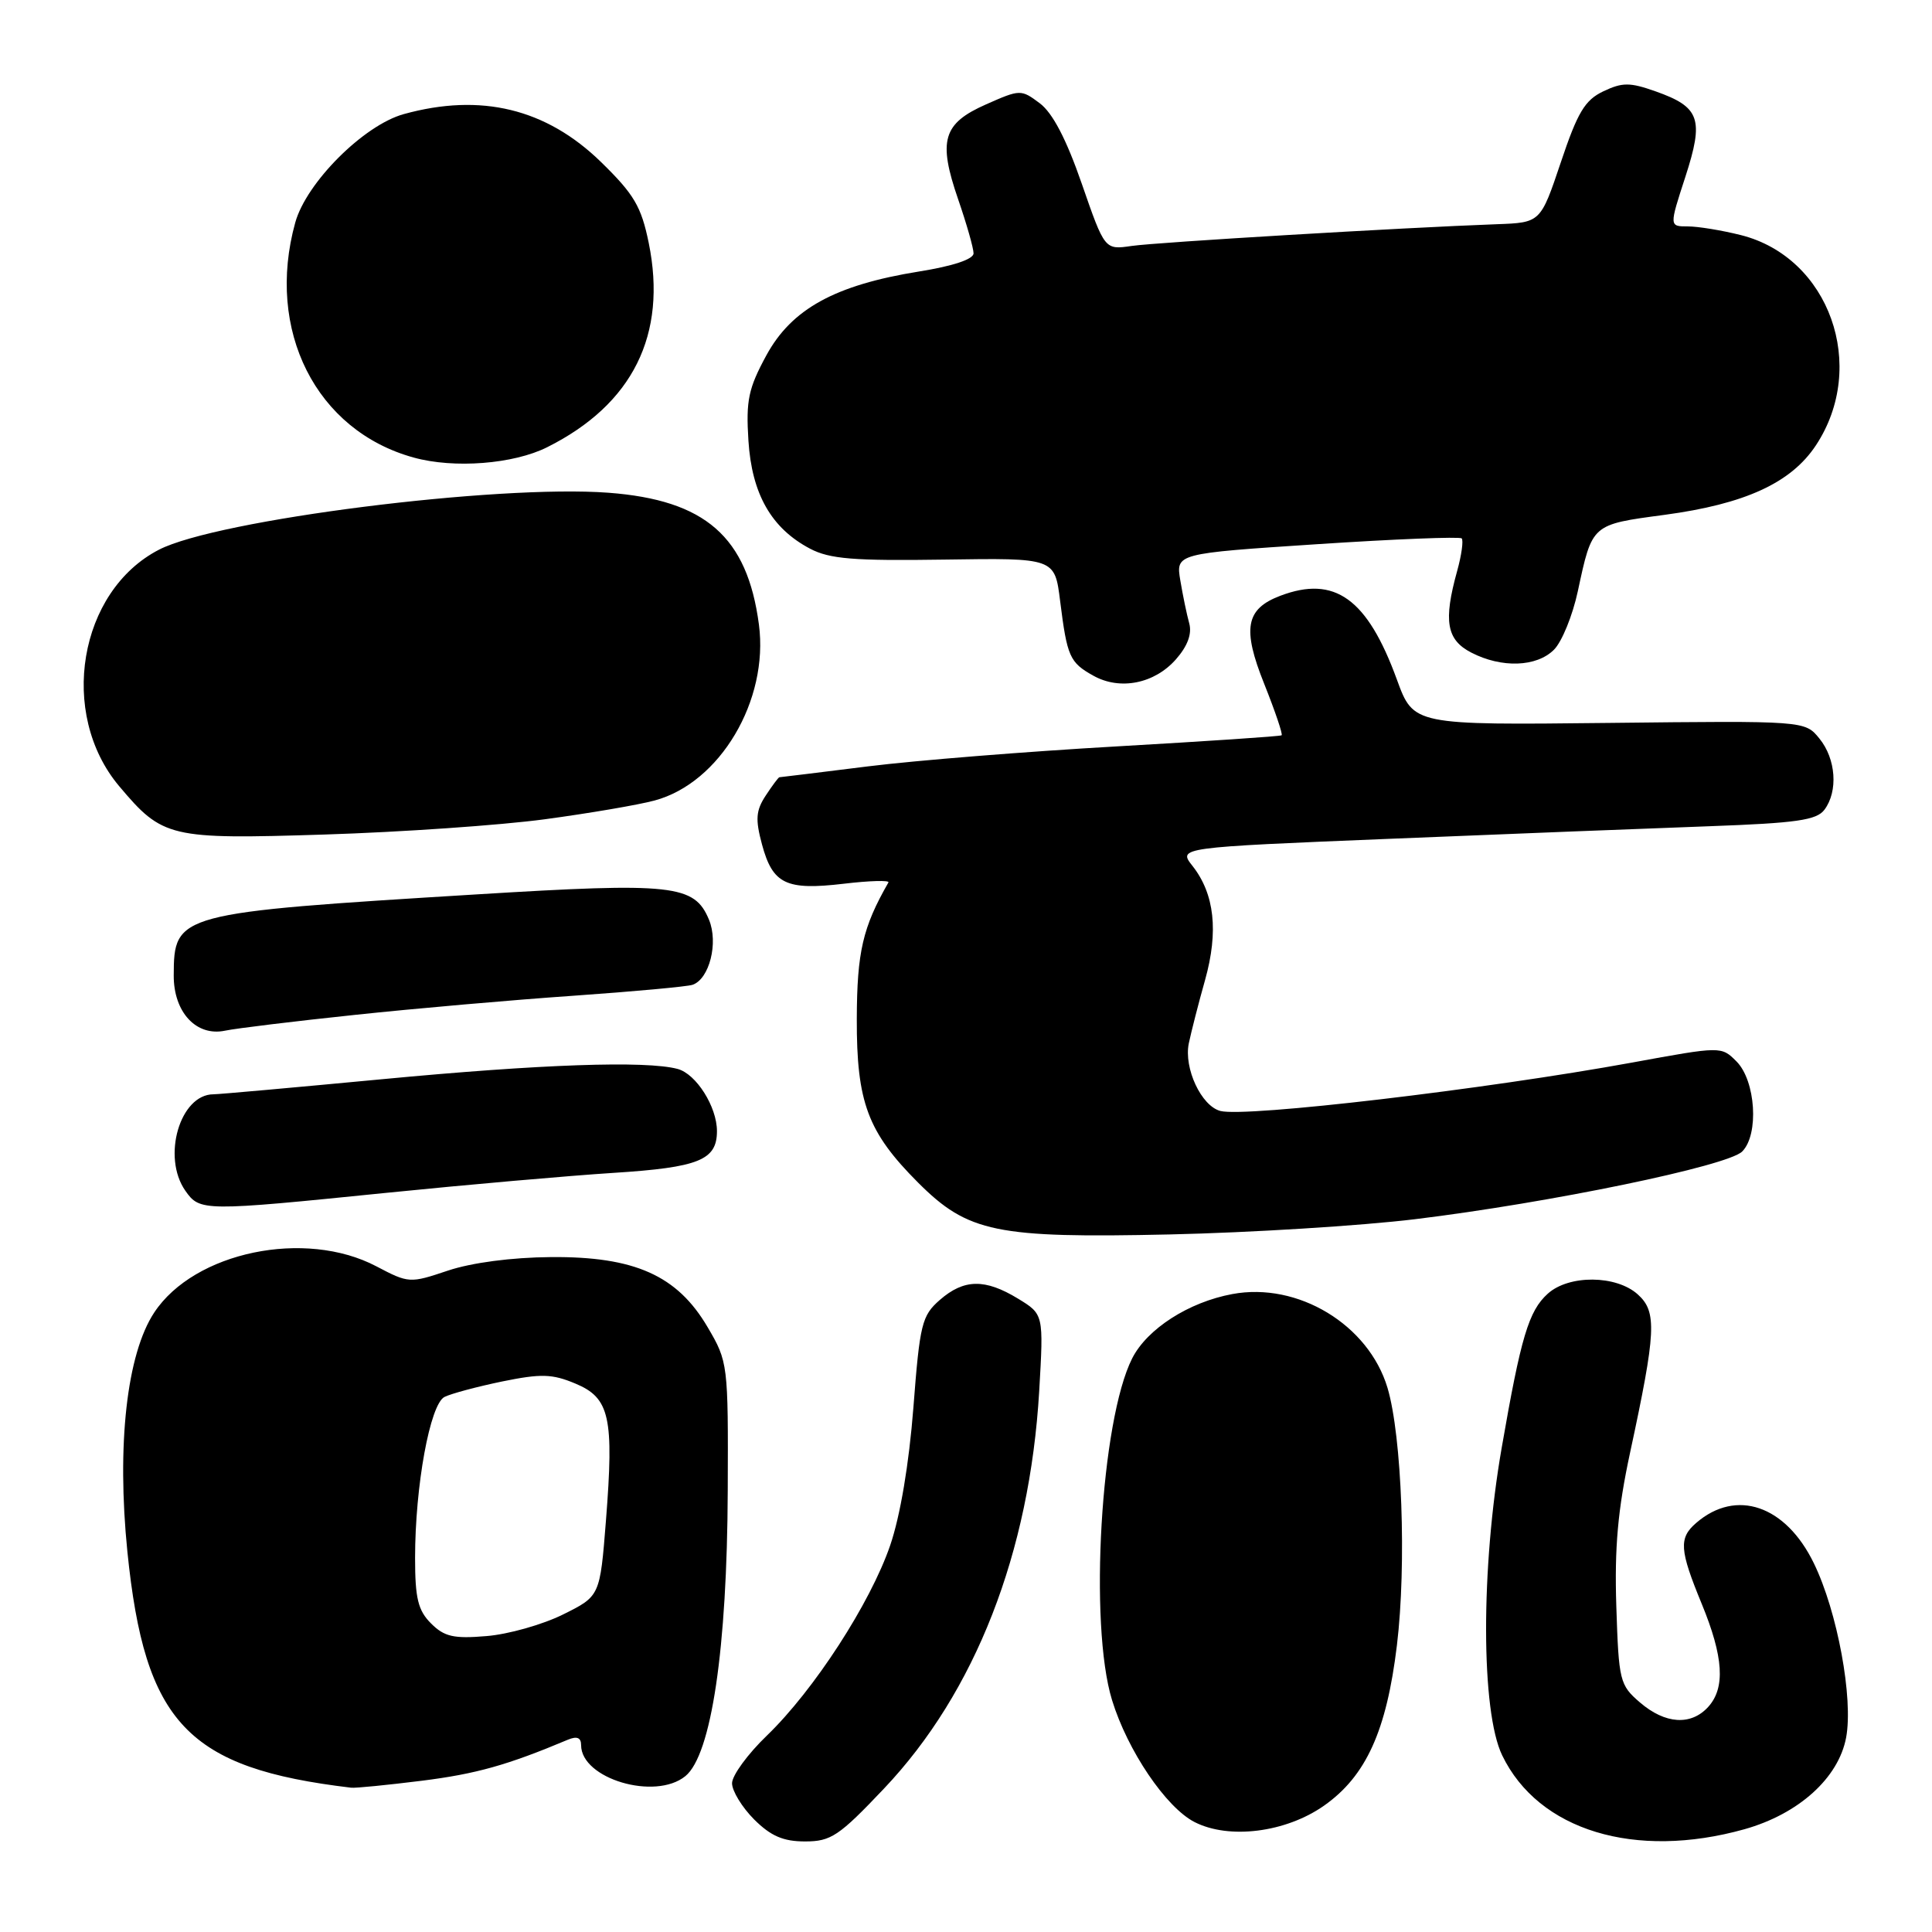 <?xml version="1.0" encoding="UTF-8" standalone="no"?>
<!DOCTYPE svg PUBLIC "-//W3C//DTD SVG 1.1//EN" "http://www.w3.org/Graphics/SVG/1.1/DTD/svg11.dtd" >
<svg xmlns="http://www.w3.org/2000/svg" xmlns:xlink="http://www.w3.org/1999/xlink" version="1.1" viewBox="0 0 256 256">
 <g >
 <path fill="currentColor"
d=" M 117.14 236.99 C 129.23 224.24 136.44 205.75 137.70 184.32 C 138.29 174.15 138.29 174.15 134.90 172.08 C 130.52 169.41 127.73 169.46 124.53 172.25 C 122.15 174.33 121.88 175.42 121.03 186.50 C 120.45 193.97 119.29 200.87 117.95 204.78 C 115.32 212.44 107.86 223.95 101.63 229.96 C 99.08 232.41 97.00 235.26 97.00 236.29 C 97.00 237.31 98.32 239.47 99.92 241.08 C 102.14 243.29 103.78 244.00 106.67 244.00 C 110.11 244.00 111.17 243.29 117.14 236.99 Z  M 231.16 242.38 C 238.33 240.36 243.61 235.60 244.62 230.24 C 245.59 225.06 243.47 213.56 240.35 207.15 C 236.62 199.46 230.05 197.21 224.75 201.80 C 222.43 203.80 222.54 205.36 225.48 212.50 C 228.38 219.54 228.64 223.64 226.35 226.17 C 224.07 228.68 220.65 228.46 217.31 225.59 C 214.62 223.28 214.49 222.74 214.17 212.84 C 213.92 205.04 214.37 200.04 215.99 192.50 C 219.45 176.43 219.58 173.83 217.02 171.52 C 214.17 168.94 207.89 168.89 205.09 171.42 C 202.56 173.70 201.53 177.15 198.98 191.85 C 196.20 207.81 196.23 226.78 199.05 232.60 C 203.86 242.55 216.66 246.44 231.16 242.38 Z  M 175.44 239.26 C 181.00 235.35 183.73 229.36 185.10 218.00 C 186.39 207.30 185.76 190.28 183.85 183.89 C 181.34 175.52 171.97 169.85 163.29 171.47 C 157.51 172.54 152.00 176.08 150.02 179.99 C 145.86 188.20 144.27 215.25 147.35 225.27 C 149.41 231.98 154.50 239.49 158.28 241.43 C 162.86 243.77 170.37 242.82 175.44 239.26 Z  M 55.88 235.96 C 63.10 235.05 67.21 233.90 75.25 230.52 C 76.45 230.02 77.00 230.24 77.00 231.24 C 77.00 235.69 86.80 238.61 90.81 235.35 C 94.26 232.55 96.35 218.48 96.43 197.50 C 96.50 180.72 96.46 180.44 93.76 175.85 C 89.74 169.00 84.09 166.48 73.00 166.57 C 67.80 166.61 62.51 167.31 59.36 168.36 C 54.30 170.06 54.16 170.05 49.86 167.79 C 40.42 162.83 25.75 165.88 20.44 173.91 C 16.80 179.41 15.45 191.45 16.88 205.61 C 19.19 228.34 24.84 234.30 46.53 236.88 C 47.09 236.95 51.30 236.53 55.88 235.96 Z  M 187.50 161.55 C 205.39 159.37 228.93 154.50 230.85 152.58 C 233.10 150.33 232.64 143.19 230.09 140.64 C 228.08 138.63 228.08 138.63 216.29 140.79 C 196.79 144.35 165.09 148.08 161.71 147.21 C 159.18 146.55 156.85 141.56 157.52 138.26 C 157.84 136.74 158.80 132.96 159.68 129.85 C 161.48 123.41 160.93 118.45 158.02 114.75 C 156.08 112.29 156.08 112.29 184.29 111.14 C 199.81 110.50 218.80 109.76 226.50 109.48 C 238.04 109.06 240.72 108.68 241.75 107.29 C 243.58 104.84 243.28 100.56 241.08 97.86 C 239.16 95.50 239.16 95.50 213.23 95.79 C 187.30 96.08 187.30 96.08 185.10 90.06 C 181.18 79.31 176.86 76.20 169.63 78.95 C 165.05 80.69 164.58 83.30 167.52 90.63 C 168.96 94.24 170.00 97.30 169.82 97.43 C 169.64 97.57 159.82 98.22 148.00 98.90 C 136.18 99.57 121.33 100.76 115.00 101.55 C 108.67 102.34 103.40 102.99 103.27 102.99 C 103.15 103.00 102.33 104.09 101.46 105.42 C 100.16 107.40 100.07 108.56 100.97 111.90 C 102.39 117.15 104.15 118.00 111.80 117.10 C 115.24 116.69 117.90 116.62 117.72 116.93 C 114.31 122.88 113.56 126.14 113.53 135.00 C 113.50 146.07 114.97 150.01 121.65 156.70 C 128.26 163.31 131.99 164.08 155.00 163.57 C 165.72 163.33 180.35 162.42 187.50 161.55 Z  M 51.27 158.05 C 61.85 156.98 75.37 155.79 81.32 155.41 C 92.60 154.69 95.00 153.72 95.00 149.88 C 95.00 146.65 92.25 142.30 89.79 141.64 C 85.59 140.52 71.71 141.00 50.54 143.01 C 39.01 144.10 29.00 145.00 28.29 145.00 C 23.85 145.00 21.42 153.30 24.56 157.78 C 26.48 160.52 26.90 160.52 51.27 158.05 Z  M 47.00 134.48 C 54.98 133.63 68.03 132.49 76.00 131.94 C 83.97 131.38 91.07 130.73 91.77 130.49 C 94.00 129.72 95.21 124.93 93.95 121.88 C 92.02 117.22 89.24 116.91 63.18 118.51 C 23.40 120.95 23.05 121.04 23.02 129.25 C 23.00 134.12 26.01 137.37 29.82 136.57 C 31.29 136.26 39.02 135.32 47.00 134.48 Z  M 72.17 108.56 C 78.04 107.77 84.60 106.65 86.74 106.07 C 95.41 103.74 101.89 92.79 100.56 82.75 C 99.02 71.12 93.47 66.26 80.62 65.29 C 65.79 64.18 28.75 68.87 21.06 72.84 C 10.43 78.33 7.70 94.55 15.79 104.17 C 21.56 111.02 22.45 111.23 43.00 110.58 C 53.17 110.26 66.30 109.35 72.17 108.56 Z  M 155.83 87.35 C 157.36 85.61 157.96 83.99 157.58 82.60 C 157.26 81.45 156.73 78.89 156.40 76.92 C 155.80 73.34 155.80 73.34 174.50 72.11 C 184.79 71.43 193.42 71.09 193.68 71.34 C 193.93 71.60 193.67 73.54 193.08 75.66 C 191.24 82.29 191.67 84.78 194.95 86.47 C 198.97 88.55 203.61 88.39 205.91 86.09 C 206.96 85.04 208.38 81.56 209.07 78.34 C 210.99 69.40 210.86 69.52 220.56 68.22 C 231.21 66.79 237.32 63.99 240.61 59.02 C 247.55 48.53 242.41 34.10 230.67 31.15 C 228.16 30.52 225.00 30.00 223.65 30.00 C 221.18 30.00 221.18 30.00 223.31 23.46 C 225.81 15.76 225.27 14.19 219.36 12.10 C 215.96 10.90 214.98 10.90 212.45 12.10 C 210.01 13.26 209.04 14.87 206.82 21.50 C 204.13 29.50 204.13 29.50 198.32 29.71 C 185.88 30.16 153.32 32.10 149.94 32.59 C 146.38 33.11 146.38 33.11 143.34 24.34 C 141.29 18.42 139.47 14.95 137.77 13.68 C 135.30 11.83 135.17 11.83 130.66 13.83 C 124.93 16.36 124.27 18.61 126.96 26.41 C 128.08 29.66 129.00 32.88 129.00 33.57 C 129.00 34.35 126.27 35.26 121.75 35.98 C 110.65 37.77 104.90 40.93 101.55 47.08 C 99.17 51.46 98.83 53.05 99.17 58.38 C 99.62 65.47 102.21 70.00 107.33 72.70 C 109.93 74.07 113.11 74.33 125.13 74.15 C 139.76 73.93 139.76 73.93 140.47 79.62 C 141.40 87.02 141.73 87.78 144.87 89.53 C 148.40 91.51 152.98 90.60 155.83 87.35 Z  M 72.50 59.26 C 83.84 53.59 88.44 44.35 85.96 32.19 C 84.97 27.35 84.02 25.75 79.65 21.48 C 72.38 14.39 63.73 12.29 53.50 15.12 C 48.19 16.59 40.59 24.19 39.12 29.50 C 35.17 43.77 41.87 57.07 54.82 60.63 C 60.17 62.11 68.03 61.50 72.50 59.26 Z  M 57.11 215.11 C 55.39 213.39 55.00 211.78 55.00 206.44 C 55.00 196.90 56.98 186.07 58.90 185.10 C 59.78 184.66 63.22 183.74 66.55 183.05 C 71.70 182.00 73.16 182.04 76.24 183.33 C 80.80 185.23 81.37 187.79 80.29 201.50 C 79.50 211.50 79.50 211.50 74.60 213.93 C 71.90 215.27 67.34 216.56 64.46 216.79 C 60.11 217.16 58.87 216.87 57.11 215.11 Z "/>
</g>
</svg>